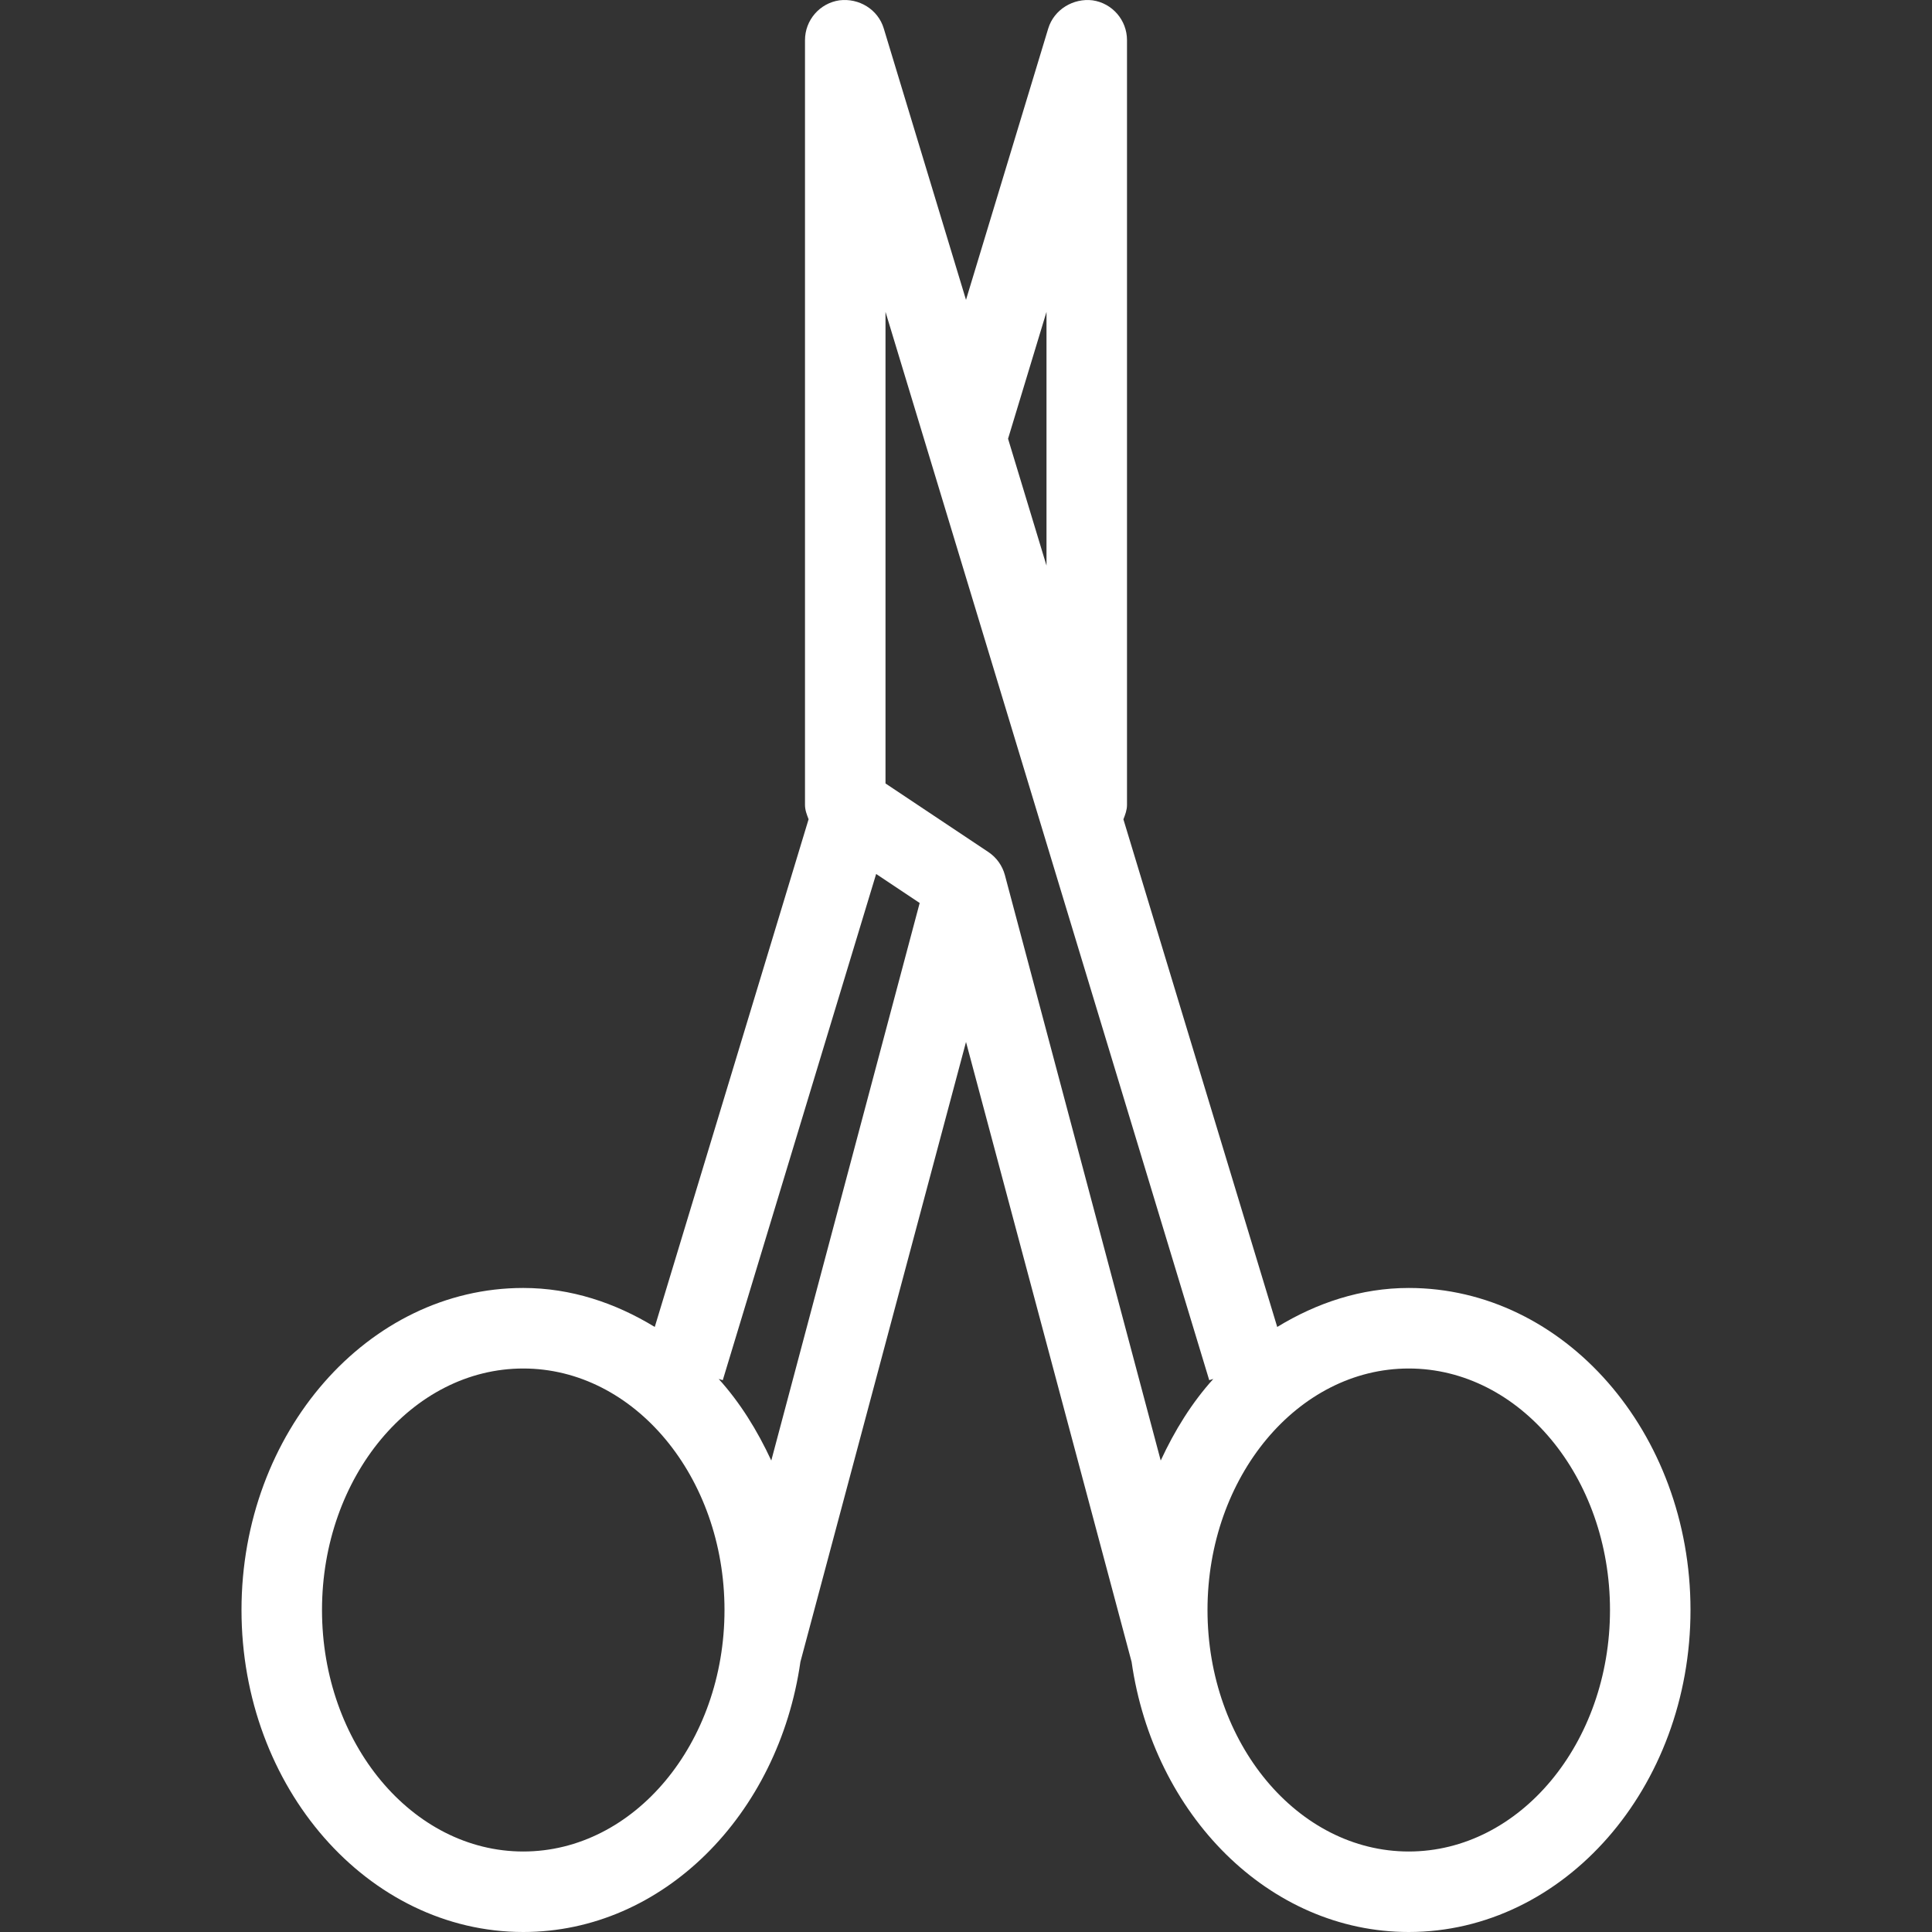 <svg xmlns="http://www.w3.org/2000/svg" xmlns:xlink="http://www.w3.org/1999/xlink" version="1.1" id="Capa_1" x="0px" y="0px" viewBox="0 0 512 512" style="enable-background:new 0 0 512 512;" xml:space="preserve">
<rect x="0" y="0" width="512" height="512" fill="#333333" stroke="none"/>
<g>
	<g>
		<path d="M373.333,341.325c-12.654,0-24.4,3.956-34.854,10.333l-40.764-134.528c0.477-1.221,0.952-2.461,0.952-3.811V10.641    c0-5.292-3.875-9.782-9.104-10.553c-5.104-0.635-10.229,2.406-11.771,7.459L256,79.465L234.208,7.547    c-1.521-5.063-6.583-8.115-11.771-7.459c-5.229,0.771-9.104,5.261-9.104,10.553v202.677c0,1.343,0.478,2.576,0.953,3.792    l-40.766,134.547c-10.454-6.377-22.201-10.333-34.854-10.333C97.5,341.325,64,379.608,64,426.662S97.5,512,138.667,512    c37.049,0,67.652-31.091,73.451-71.596l43.885-164.271l43.88,164.271C305.681,480.909,336.284,512,373.333,512    C414.5,512,448,473.717,448,426.662S414.5,341.325,373.333,341.325z M277.333,82.646v67.24l-10.188-33.617L277.333,82.646z     M138.667,490.667c-29.417,0-53.333-28.708-53.333-64s23.917-64,53.333-64c29.417,0,53.333,28.708,53.333,64    S168.083,490.667,138.667,490.667z M204.398,387.055c-3.712-8.006-8.286-15.375-13.94-21.622l1.083,0.328l40.647-134.15    l11.536,7.689L204.398,387.055z M266.313,231.927c-0.667-2.51-2.229-4.698-4.396-6.135l-27.25-18.167V82.646l85.792,283.115    l1.083-0.328c-5.654,6.247-10.228,13.616-13.94,21.622L266.313,231.927z M373.333,490.667c-29.417,0-53.333-28.708-53.333-64    s23.917-64,53.333-64c29.417,0,53.333,28.708,53.333,64S402.75,490.667,373.333,490.667z" fill="#fff"/>
	</g>
</g>
<g>
</g>
<g>
</g>
<g>
</g>
<g>
</g>
<g>
</g>
<g>
</g>
<g>
</g>
<g>
</g>
<g>
</g>
<g>
</g>
<g>
</g>
<g>
</g>
<g>
</g>
<g>
</g>
<g>
</g>
</svg>